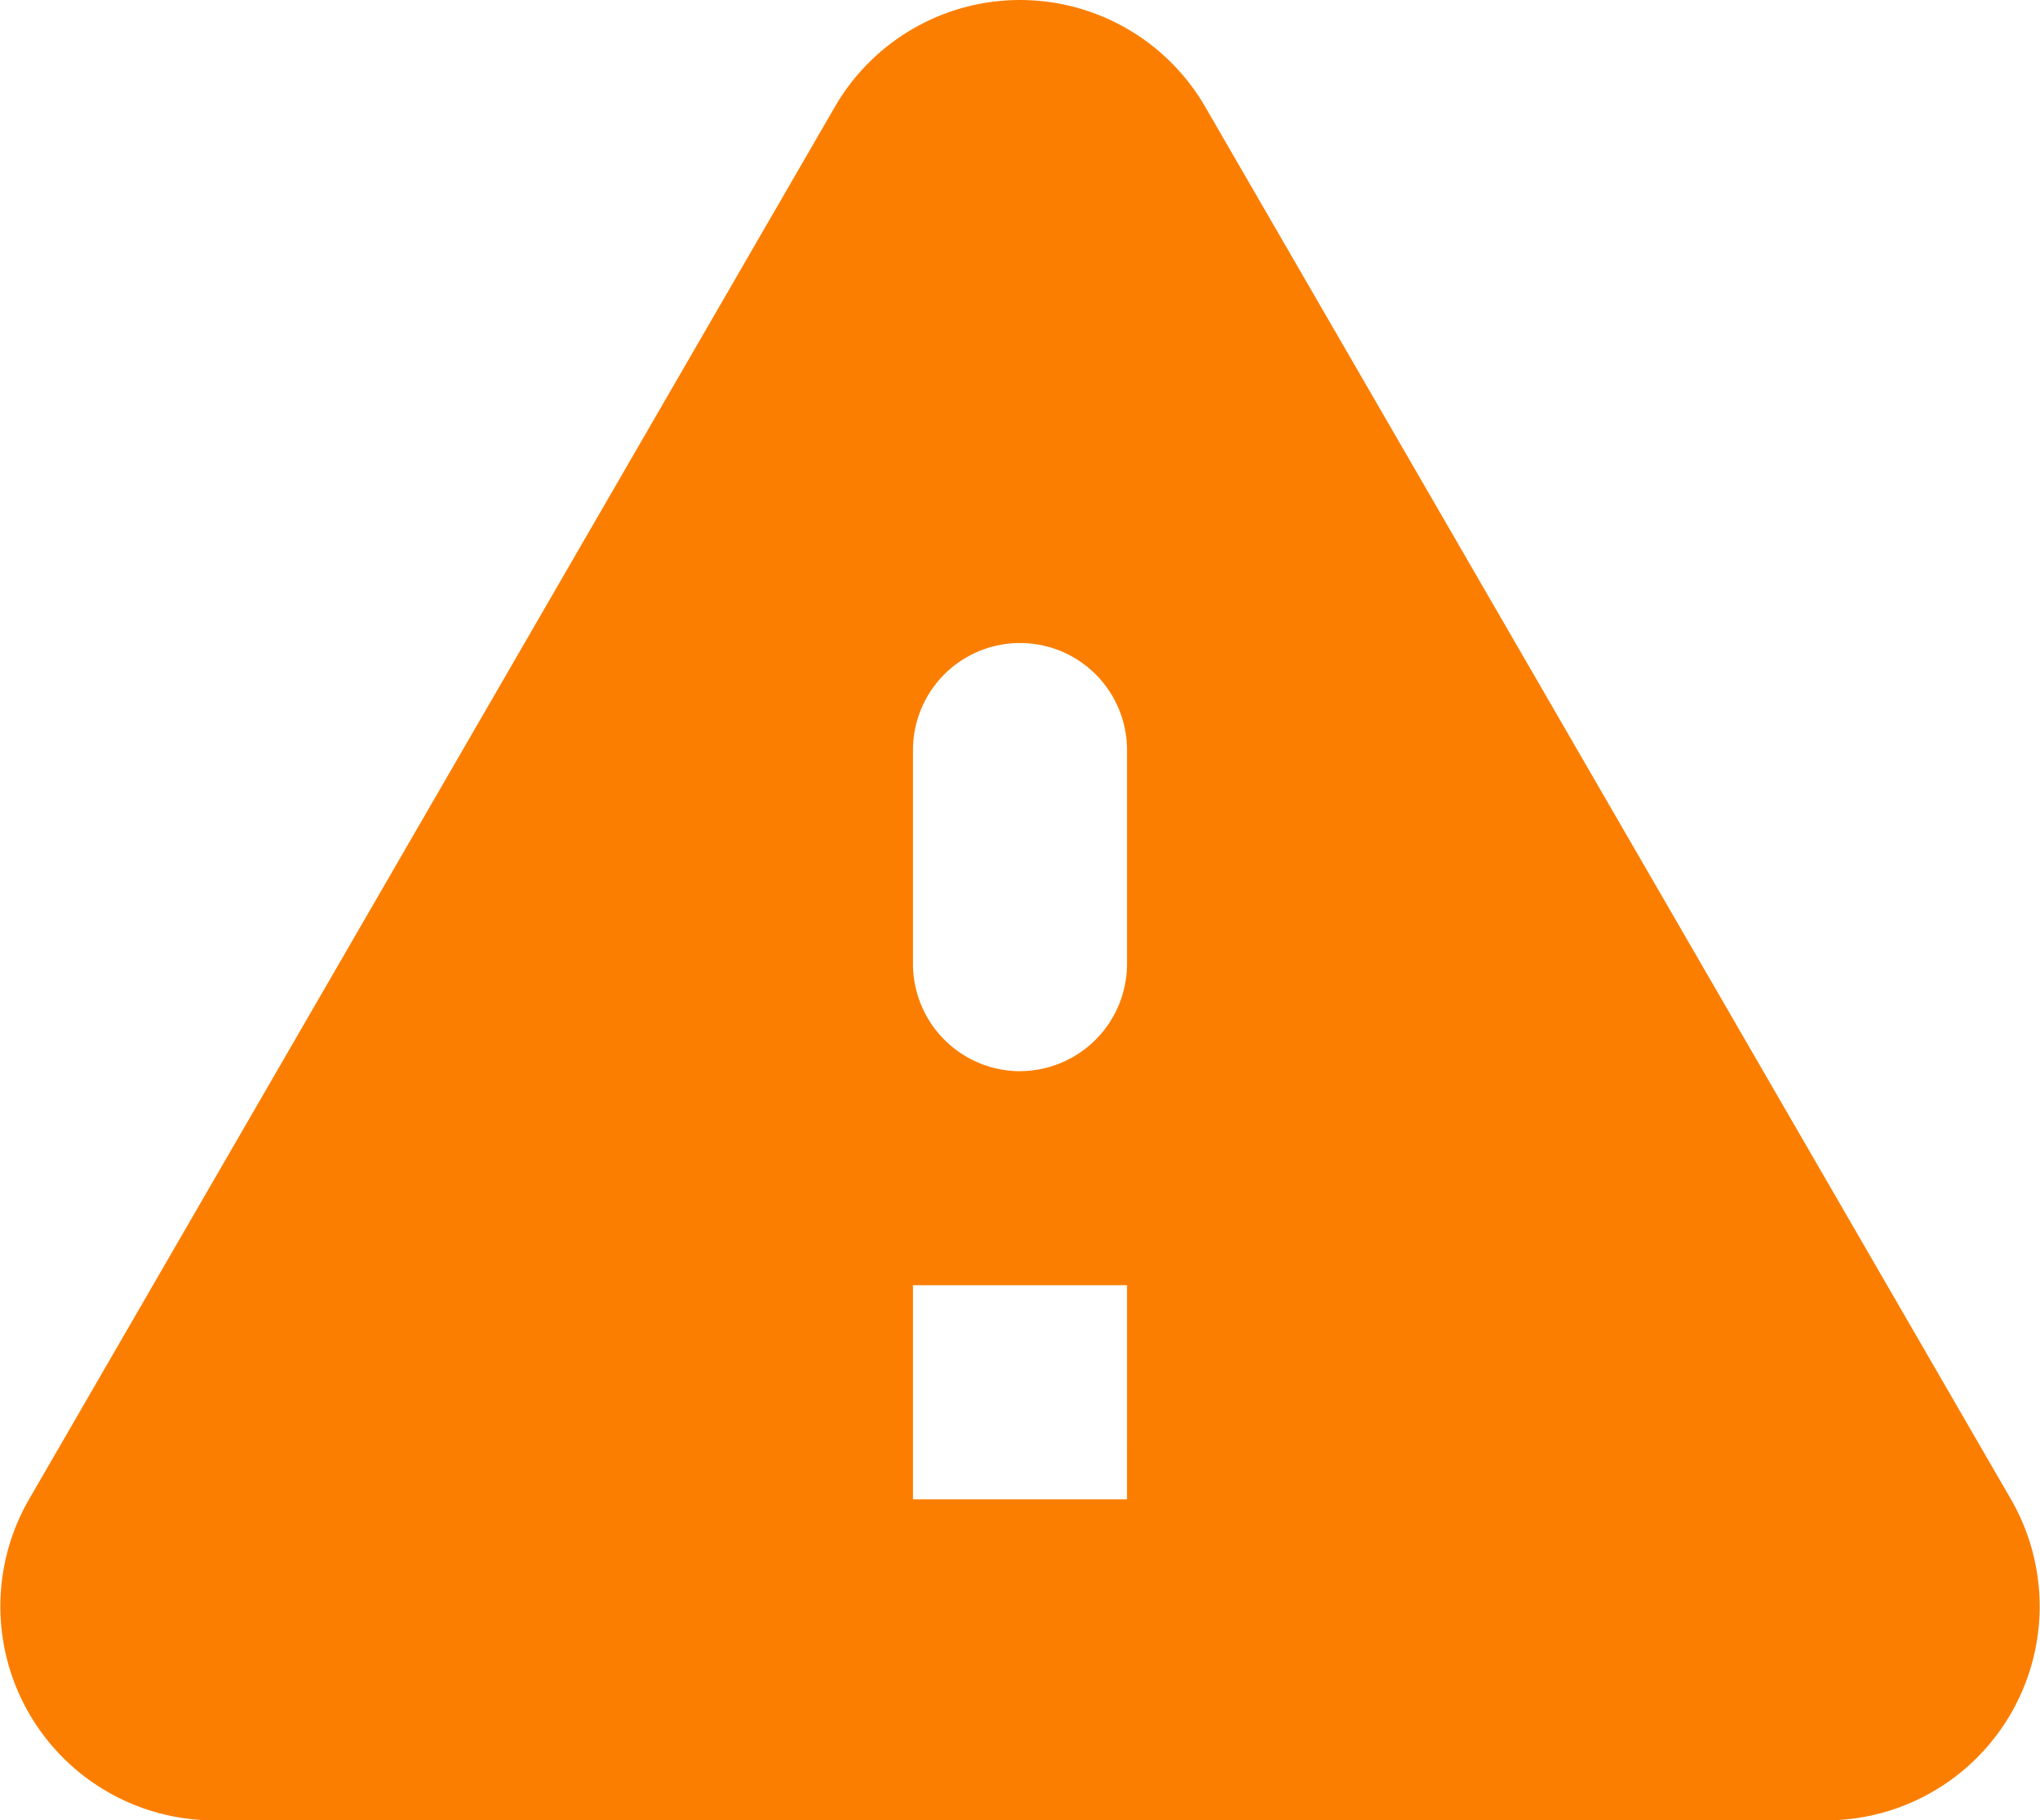 <svg xmlns="http://www.w3.org/2000/svg" width="149.517" height="133.397" viewBox="0 0 149.517 133.397">
  <path id="warning-24px" d="M18.166,137.39H136.288a15.683,15.683,0,0,0,13.569-23.53L90.8,11.816a15.679,15.679,0,0,0-27.138,0L4.6,113.859a15.683,15.683,0,0,0,13.569,23.53Zm59.061-54.9a7.866,7.866,0,0,1-7.843-7.843V58.955a7.843,7.843,0,1,1,15.687,0V74.642A7.866,7.866,0,0,1,77.227,82.486Zm7.843,31.374H69.384V98.173H85.071Z" transform="translate(-2.469 -3.992)" fill="#fc7e00"/>
</svg>
